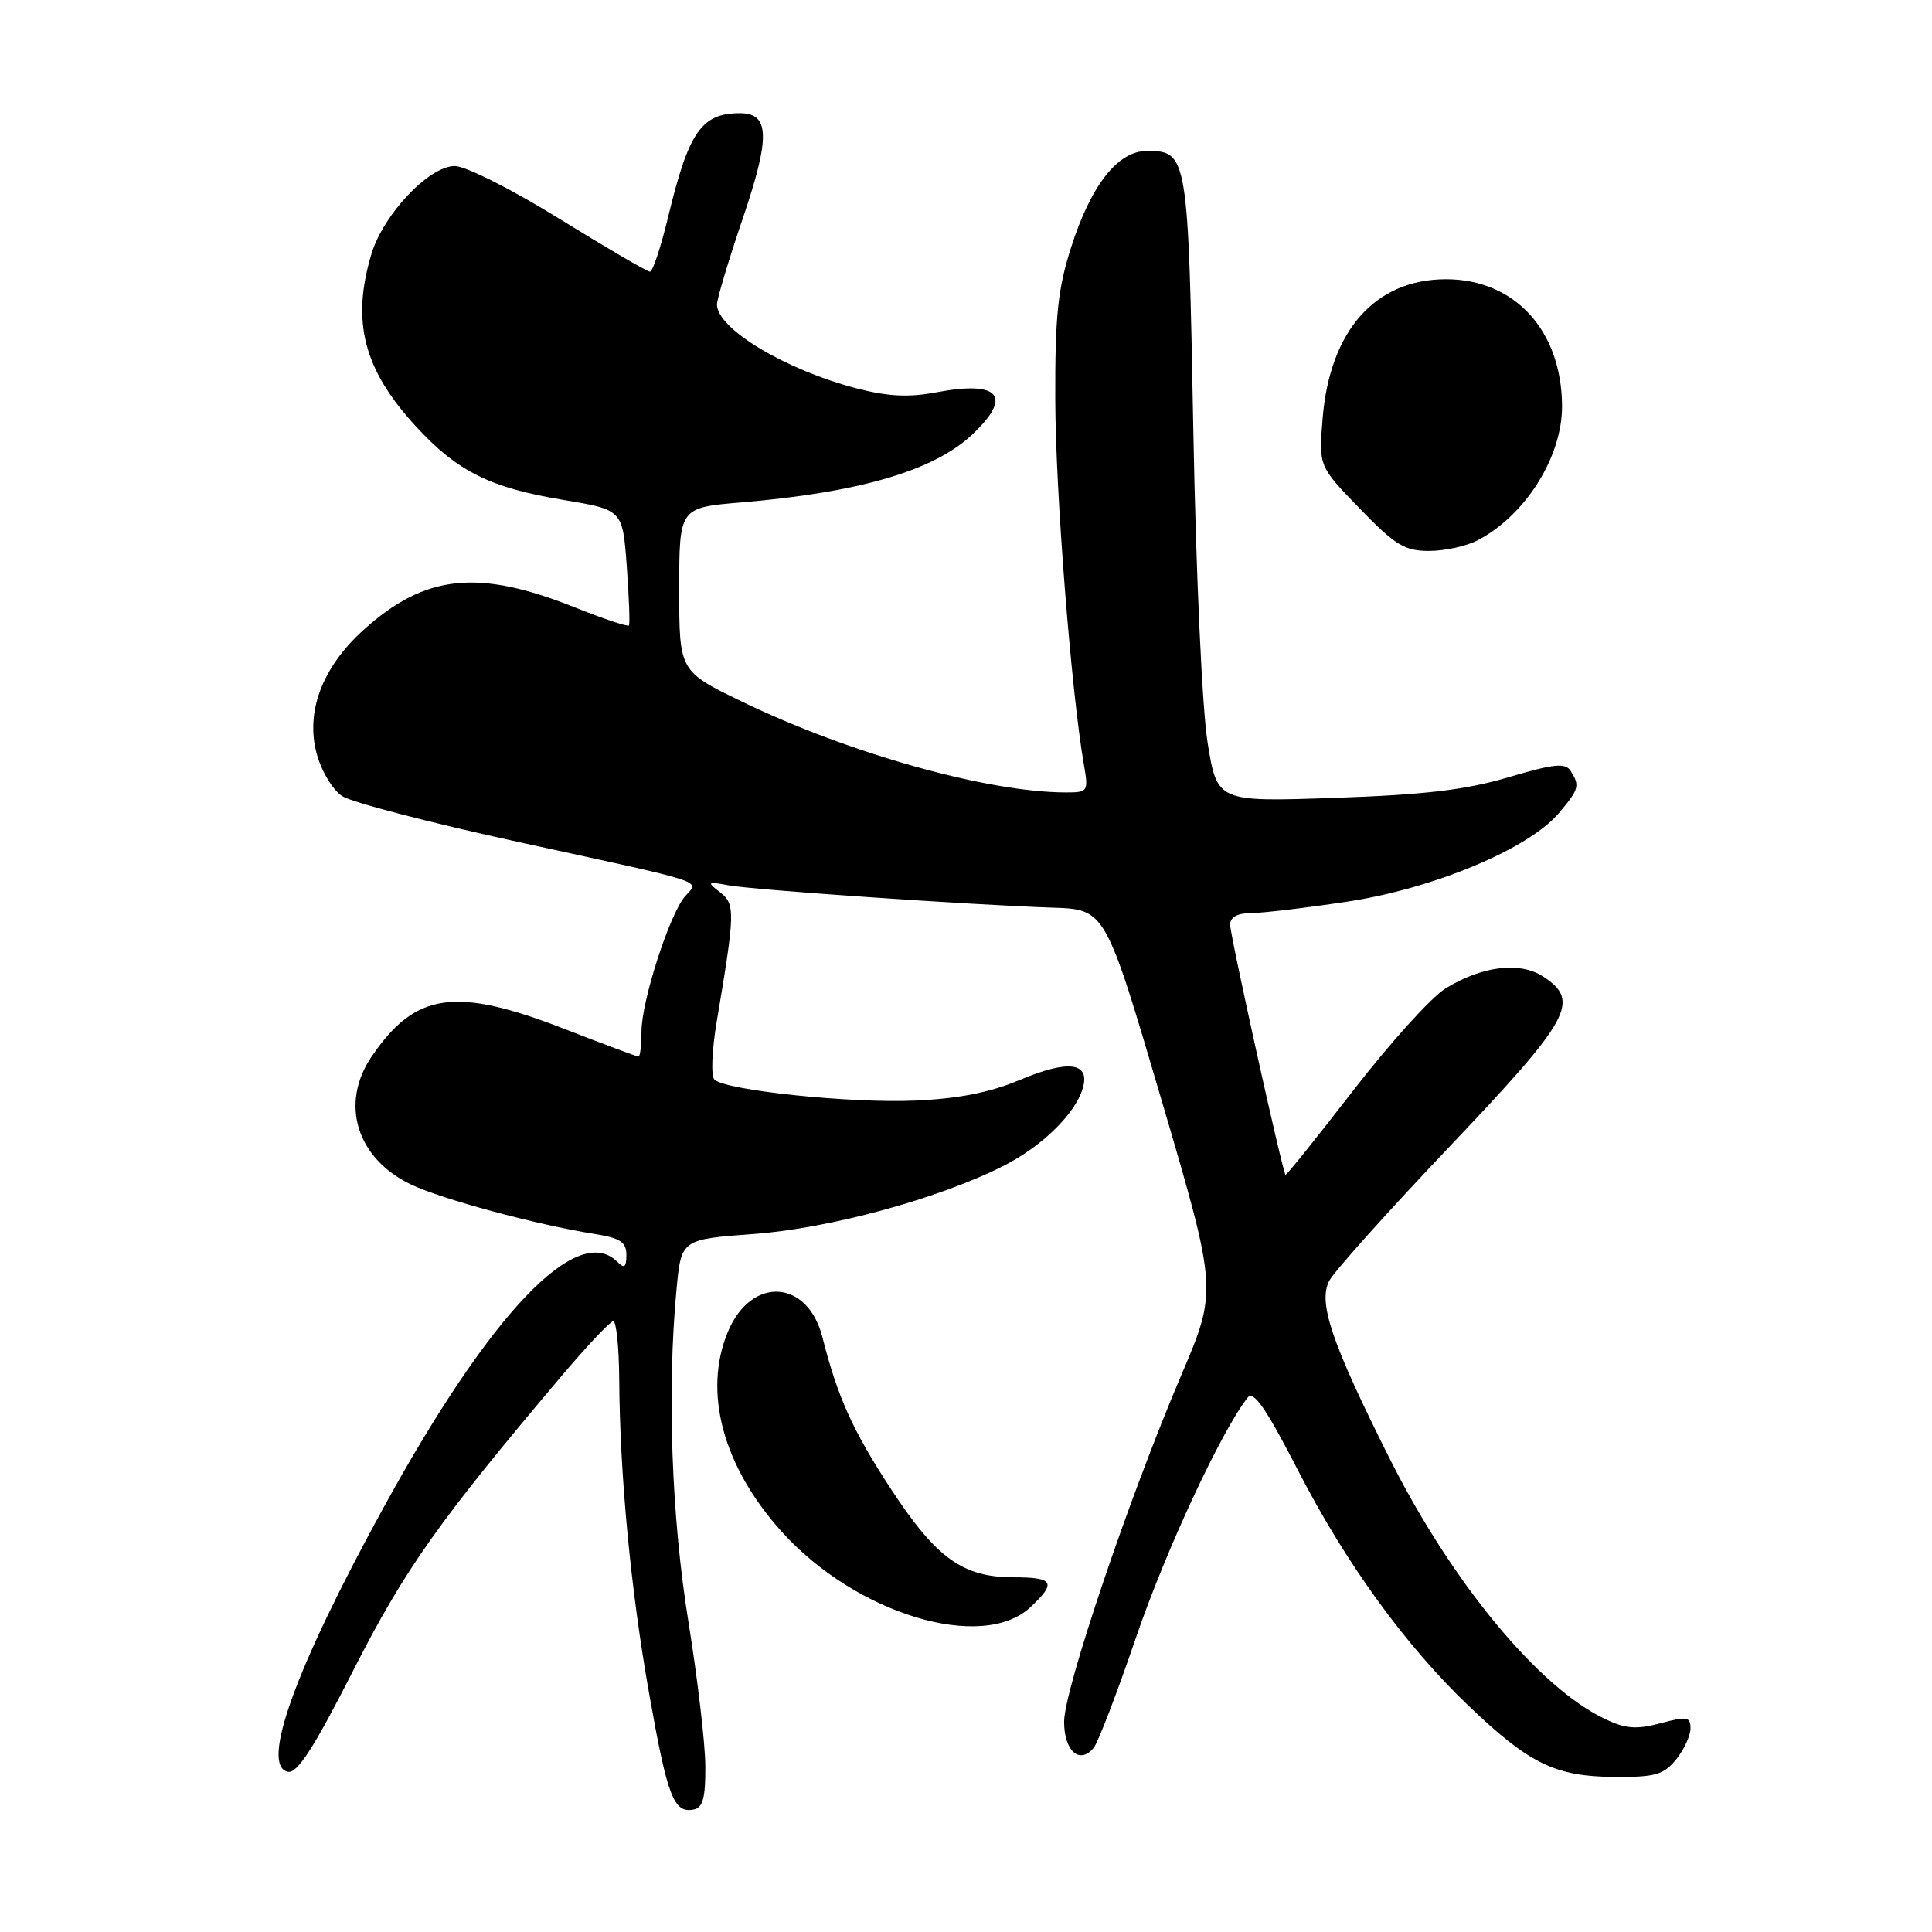 <?xml version="1.0" encoding="UTF-8" standalone="no"?>
<!DOCTYPE svg PUBLIC "-//W3C//DTD SVG 1.1//EN" "http://www.w3.org/Graphics/SVG/1.1/DTD/svg11.dtd" >
<svg xmlns="http://www.w3.org/2000/svg" xmlns:xlink="http://www.w3.org/1999/xlink" version="1.1" viewBox="0 0 256 256">
 <g >
 <path fill="currentColor"
d=" M 93.46 233.98 C 93.44 230.97 92.42 222.35 91.21 214.83 C 88.97 200.98 88.38 184.26 89.64 170.86 C 90.27 164.22 90.27 164.22 99.88 163.51 C 109.95 162.77 124.49 158.80 133.00 154.47 C 138.06 151.90 142.44 147.62 143.46 144.25 C 144.51 140.77 141.61 140.37 135.15 143.09 C 131.21 144.75 127.03 145.58 121.30 145.83 C 112.73 146.22 96.11 144.48 94.66 143.04 C 94.19 142.58 94.33 139.13 94.97 135.36 C 97.42 120.85 97.44 119.80 95.40 118.22 C 93.63 116.86 93.71 116.79 96.53 117.31 C 99.95 117.93 128.81 119.92 139.49 120.27 C 146.47 120.50 146.47 120.50 153.90 145.73 C 161.32 170.96 161.32 170.96 156.52 182.23 C 149.57 198.54 141.00 223.90 141.00 228.14 C 141.00 232.02 143.05 233.84 144.91 231.61 C 145.50 230.90 148.03 224.29 150.55 216.91 C 154.48 205.42 161.83 189.63 165.32 185.19 C 166.09 184.20 167.73 186.56 171.93 194.71 C 178.31 207.13 186.22 218.05 194.69 226.12 C 202.63 233.70 206.10 235.39 213.84 235.45 C 219.32 235.49 220.43 235.18 222.09 233.14 C 223.14 231.84 224.00 229.99 224.00 229.03 C 224.00 227.48 223.55 227.40 220.03 228.34 C 216.82 229.19 215.40 229.08 212.65 227.77 C 203.84 223.57 192.32 209.61 184.05 193.10 C 176.40 177.82 174.63 172.58 176.14 169.70 C 176.77 168.49 183.97 160.46 192.14 151.86 C 208.17 134.98 209.45 132.65 204.48 129.40 C 201.40 127.38 196.37 127.99 191.53 130.98 C 189.66 132.13 184.18 138.20 179.33 144.47 C 174.49 150.73 170.44 155.77 170.34 155.67 C 169.93 155.27 163.00 123.94 163.00 122.52 C 163.00 121.53 163.96 121.00 165.75 120.99 C 167.26 120.99 172.99 120.31 178.48 119.48 C 189.94 117.76 202.59 112.46 206.57 107.73 C 209.24 104.56 209.36 104.12 208.12 102.15 C 207.42 101.05 205.94 101.20 199.88 102.99 C 194.24 104.66 188.82 105.31 176.89 105.72 C 161.28 106.26 161.28 106.26 160.01 98.38 C 159.29 93.91 158.47 75.94 158.12 56.90 C 157.45 20.51 157.36 20.00 151.97 20.00 C 148.11 20.00 144.55 24.54 141.92 32.80 C 140.16 38.31 139.79 41.90 139.83 53.00 C 139.86 65.15 141.93 91.52 143.61 101.25 C 144.24 104.89 144.18 105.00 141.26 105.00 C 130.91 105.00 112.54 99.85 98.32 92.97 C 90.00 88.94 90.00 88.94 90.00 78.10 C 90.00 67.26 90.00 67.26 98.25 66.57 C 113.83 65.26 123.70 62.37 128.75 57.65 C 134.25 52.51 132.49 50.39 124.05 51.99 C 120.41 52.68 117.67 52.54 113.53 51.47 C 104.05 49.00 95.00 43.56 95.00 40.34 C 95.00 39.62 96.55 34.45 98.45 28.86 C 102.08 18.16 101.99 15.00 98.05 15.00 C 92.95 15.00 91.25 17.46 88.53 28.75 C 87.57 32.74 86.49 36.00 86.12 36.00 C 85.76 36.00 80.37 32.85 74.14 29.00 C 67.83 25.09 61.69 22.00 60.26 22.00 C 56.85 22.00 50.79 28.40 49.21 33.68 C 46.53 42.63 48.18 48.98 55.13 56.52 C 60.62 62.48 64.93 64.63 74.65 66.24 C 82.50 67.55 82.50 67.55 83.05 75.02 C 83.35 79.14 83.48 82.67 83.34 82.87 C 83.20 83.08 80.03 82.02 76.29 80.53 C 63.38 75.35 56.33 76.09 48.17 83.47 C 42.70 88.41 40.47 94.30 41.96 99.85 C 42.58 102.17 44.08 104.66 45.34 105.49 C 46.59 106.31 57.04 109.03 68.56 111.54 C 94.38 117.17 92.65 116.60 90.77 118.77 C 88.71 121.15 85.00 132.67 85.00 136.69 C 85.00 138.51 84.82 140.00 84.60 140.00 C 84.38 140.00 79.99 138.36 74.85 136.36 C 60.35 130.72 55.05 131.47 49.25 139.99 C 45.00 146.23 47.24 153.51 54.48 156.96 C 58.57 158.91 71.07 162.28 78.75 163.50 C 82.20 164.05 83.00 164.58 83.00 166.29 C 83.00 167.93 82.73 168.13 81.80 167.20 C 76.49 161.89 64.95 174.02 50.83 199.75 C 39.14 221.05 34.45 234.01 38.15 234.77 C 39.39 235.02 41.58 231.63 46.83 221.30 C 53.67 207.87 58.16 201.53 74.50 182.22 C 77.80 178.32 80.84 175.10 81.25 175.07 C 81.66 175.03 82.02 178.49 82.05 182.75 C 82.13 195.50 83.58 210.72 86.03 224.50 C 88.44 238.10 89.28 240.29 91.91 239.77 C 93.14 239.53 93.49 238.22 93.46 233.98 Z  M 136.56 212.94 C 140.03 209.68 139.63 209.00 134.25 209.00 C 127.58 208.99 124.08 206.47 118.12 197.40 C 113.00 189.59 111.00 185.17 108.98 177.21 C 107.03 169.49 99.55 169.05 96.45 176.47 C 93.12 184.44 95.79 194.34 103.63 203.01 C 113.46 213.89 130.19 218.93 136.56 212.94 Z  M 195.80 71.59 C 202.14 68.28 207.01 60.52 206.98 53.80 C 206.93 43.80 200.72 37.01 191.62 37.00 C 182.22 37.00 176.19 43.81 175.25 55.50 C 174.74 61.78 174.74 61.78 180.18 67.39 C 184.87 72.24 186.12 73.00 189.36 73.00 C 191.41 73.00 194.31 72.37 195.80 71.59 Z "/>
</g>
</svg>